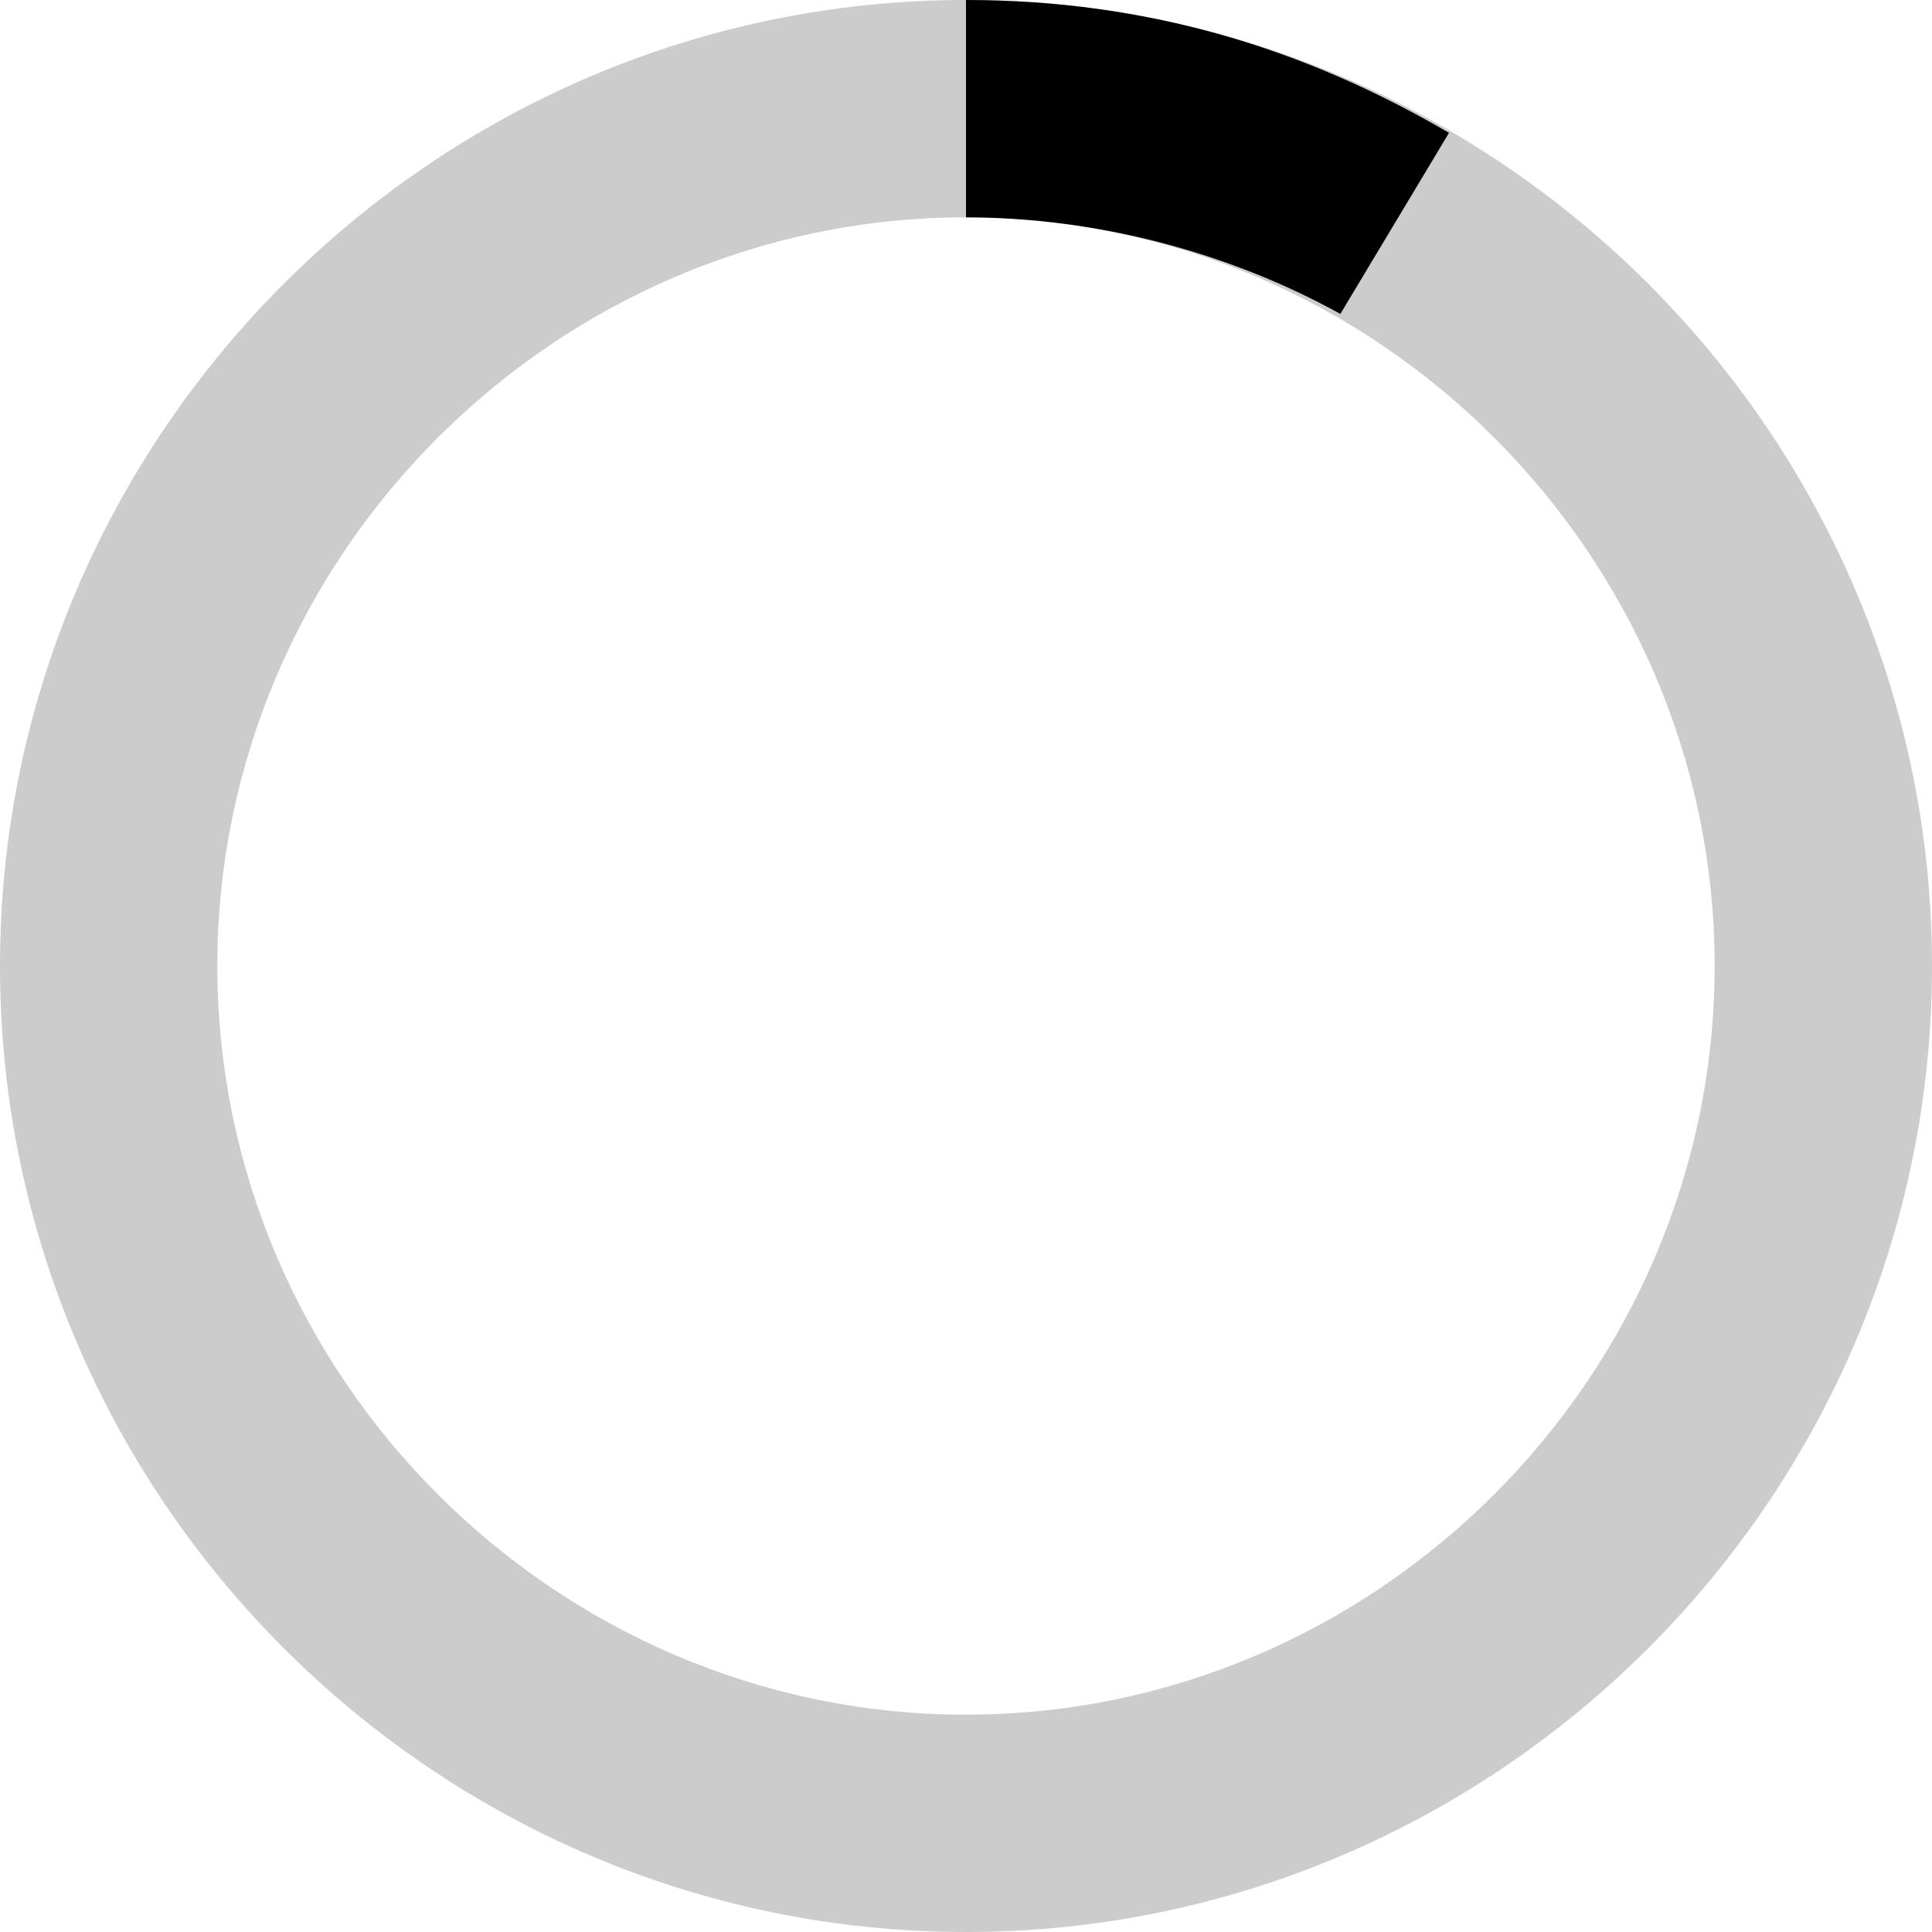 <svg xmlns="http://www.w3.org/2000/svg" width="16" height="16">
<path opacity=".2" d="M8 0C3.6 0 0 3.6 0 8s3.6 8 8 8 8-3.6 8-8-3.6-8-8-8zm0 14.2c-3.4 0-6.2-2.8-6.2-6.2 0-3.4 2.8-6.2 6.2-6.2 3.4 0 6.2 2.8 6.2 6.2 0 3.4-2.8 6.2-6.2 6.2z"/>
<path d="M11.1 2.6l.9-1.5C10.8.4 9.5 0 8 0v1.8c1.1 0 2.2.3 3.1.8z">
<animateTransform fill="remove" type="rotate" restart="always" dur="1s" to="360 8 8" from="0 8 8" attributeName="transform" attributeType="xml" calcMode="linear" additive="replace" accumulate="none" repeatCount="indefinite"/>
</path>
</svg>